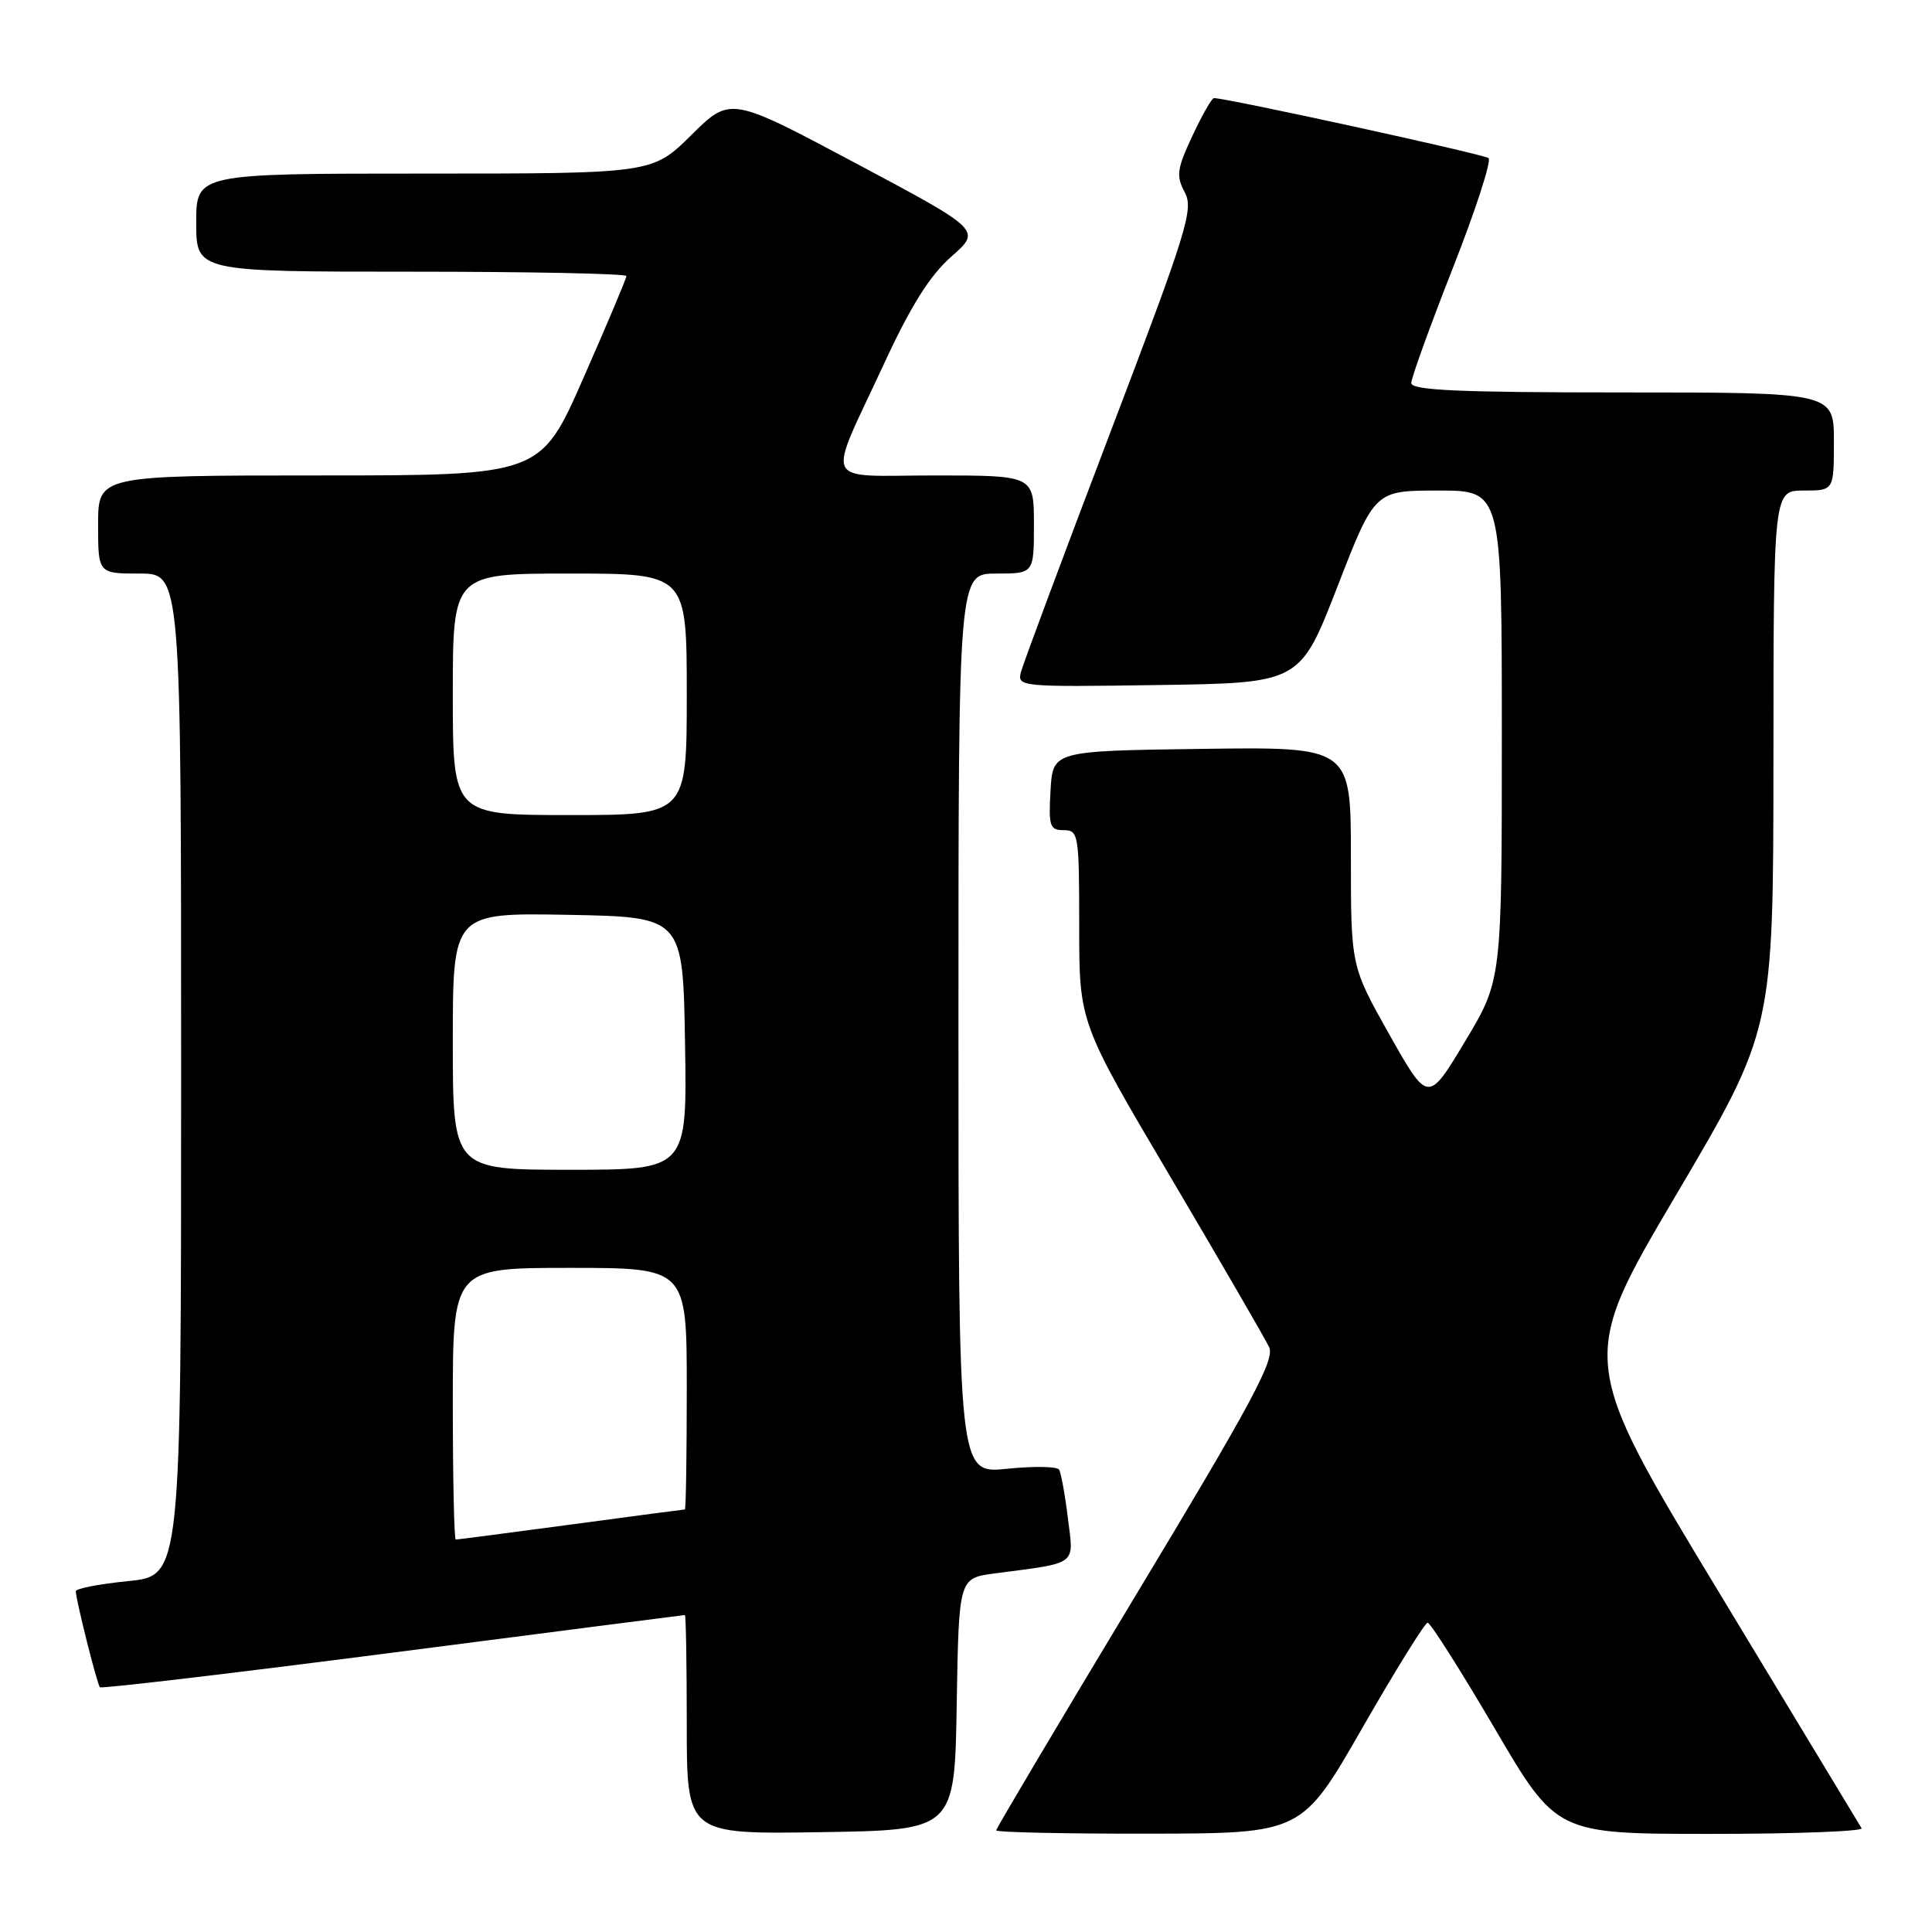 <?xml version="1.0" encoding="UTF-8" standalone="no"?>
<!DOCTYPE svg PUBLIC "-//W3C//DTD SVG 1.1//EN" "http://www.w3.org/Graphics/SVG/1.1/DTD/svg11.dtd" >
<svg xmlns="http://www.w3.org/2000/svg" xmlns:xlink="http://www.w3.org/1999/xlink" version="1.1" viewBox="0 0 256 256">
 <g >
 <path fill="currentColor"
d=" M 126.77 225.81 C 127.05 209.12 127.05 209.12 131.77 208.49 C 142.95 207.02 142.29 207.52 141.50 201.15 C 141.12 198.04 140.59 195.15 140.33 194.73 C 140.07 194.31 136.96 194.26 133.43 194.62 C 127.00 195.28 127.00 195.28 127.00 135.64 C 127.00 76.00 127.00 76.00 132.00 76.00 C 137.00 76.00 137.00 76.00 137.00 69.50 C 137.00 63.00 137.00 63.00 123.93 63.00 C 108.69 63.00 109.48 64.72 117.12 48.24 C 120.70 40.50 123.20 36.52 126.06 34.00 C 130.04 30.50 130.04 30.50 113.41 21.64 C 96.78 12.78 96.78 12.78 91.61 17.89 C 86.44 23.00 86.44 23.00 56.22 23.00 C 26.00 23.00 26.00 23.00 26.00 29.50 C 26.00 36.00 26.00 36.00 54.50 36.00 C 70.18 36.00 83.00 36.26 83.00 36.58 C 83.00 36.90 80.44 42.97 77.31 50.08 C 71.63 63.00 71.63 63.00 42.31 63.00 C 13.00 63.00 13.00 63.00 13.00 69.50 C 13.00 76.00 13.00 76.00 18.50 76.00 C 24.00 76.00 24.00 76.00 24.00 142.40 C 24.00 208.80 24.00 208.80 17.00 209.50 C 13.15 209.89 10.02 210.49 10.04 210.85 C 10.11 212.21 12.88 223.22 13.24 223.57 C 13.44 223.78 30.91 221.71 52.06 218.98 C 73.20 216.24 90.61 214.01 90.75 214.00 C 90.89 214.00 91.00 220.54 91.00 228.52 C 91.00 243.05 91.00 243.05 108.75 242.77 C 126.50 242.50 126.50 242.50 126.77 225.81 Z  M 180.50 228.99 C 184.90 221.32 188.80 215.03 189.17 215.02 C 189.53 215.01 193.52 221.30 198.04 229.00 C 206.24 243.00 206.24 243.00 226.68 243.00 C 237.92 243.00 246.92 242.66 246.67 242.25 C 246.43 241.84 237.89 227.72 227.70 210.87 C 209.17 180.24 209.17 180.24 222.07 158.37 C 234.97 136.50 234.97 136.50 234.99 100.75 C 235.00 65.00 235.00 65.00 239.00 65.00 C 243.00 65.00 243.00 65.00 243.00 58.50 C 243.00 52.00 243.00 52.00 215.00 52.00 C 193.26 52.00 187.00 51.72 187.00 50.75 C 187.01 50.06 189.48 43.22 192.50 35.54 C 195.52 27.87 197.65 21.30 197.24 20.95 C 196.64 20.44 162.59 13.00 160.85 13.00 C 160.57 13.00 159.29 15.25 158.00 18.00 C 155.95 22.38 155.82 23.30 156.98 25.47 C 158.19 27.73 157.35 30.44 147.05 57.49 C 140.86 73.75 135.57 87.95 135.28 89.05 C 134.77 91.00 135.18 91.04 153.51 90.77 C 172.26 90.50 172.26 90.50 177.21 77.75 C 182.16 65.00 182.16 65.00 190.58 65.00 C 199.00 65.00 199.00 65.00 199.00 97.44 C 199.00 129.88 199.00 129.88 194.11 138.02 C 189.22 146.16 189.22 146.16 184.11 137.10 C 179.00 128.03 179.00 128.03 179.00 113.50 C 179.00 98.96 179.00 98.96 159.25 99.23 C 139.50 99.50 139.50 99.50 139.20 104.75 C 138.93 109.48 139.10 110.00 140.95 110.00 C 142.91 110.00 143.00 110.56 143.00 122.75 C 143.00 135.50 143.00 135.50 155.12 156.00 C 161.78 167.28 167.65 177.40 168.17 178.51 C 168.94 180.17 165.86 185.90 150.55 211.29 C 140.35 228.22 132.00 242.28 132.00 242.53 C 132.00 242.79 141.11 242.99 152.25 242.97 C 172.50 242.94 172.50 242.94 180.50 228.99 Z  M 60.00 186.00 C 60.00 168.00 60.00 168.00 75.50 168.00 C 91.00 168.00 91.00 168.00 91.00 184.00 C 91.00 192.80 90.89 200.00 90.75 200.01 C 90.61 200.01 83.81 200.91 75.64 202.01 C 67.47 203.10 60.61 204.00 60.39 204.00 C 60.18 204.00 60.00 195.90 60.00 186.00 Z  M 60.00 137.97 C 60.00 120.95 60.00 120.95 75.25 121.22 C 90.50 121.50 90.50 121.50 90.77 138.25 C 91.05 155.00 91.05 155.00 75.52 155.00 C 60.00 155.00 60.00 155.00 60.00 137.97 Z  M 60.00 92.00 C 60.00 76.00 60.00 76.00 75.50 76.00 C 91.00 76.00 91.00 76.00 91.00 92.00 C 91.00 108.00 91.00 108.00 75.50 108.00 C 60.00 108.00 60.00 108.00 60.00 92.00 Z "/>
</g>
</svg>